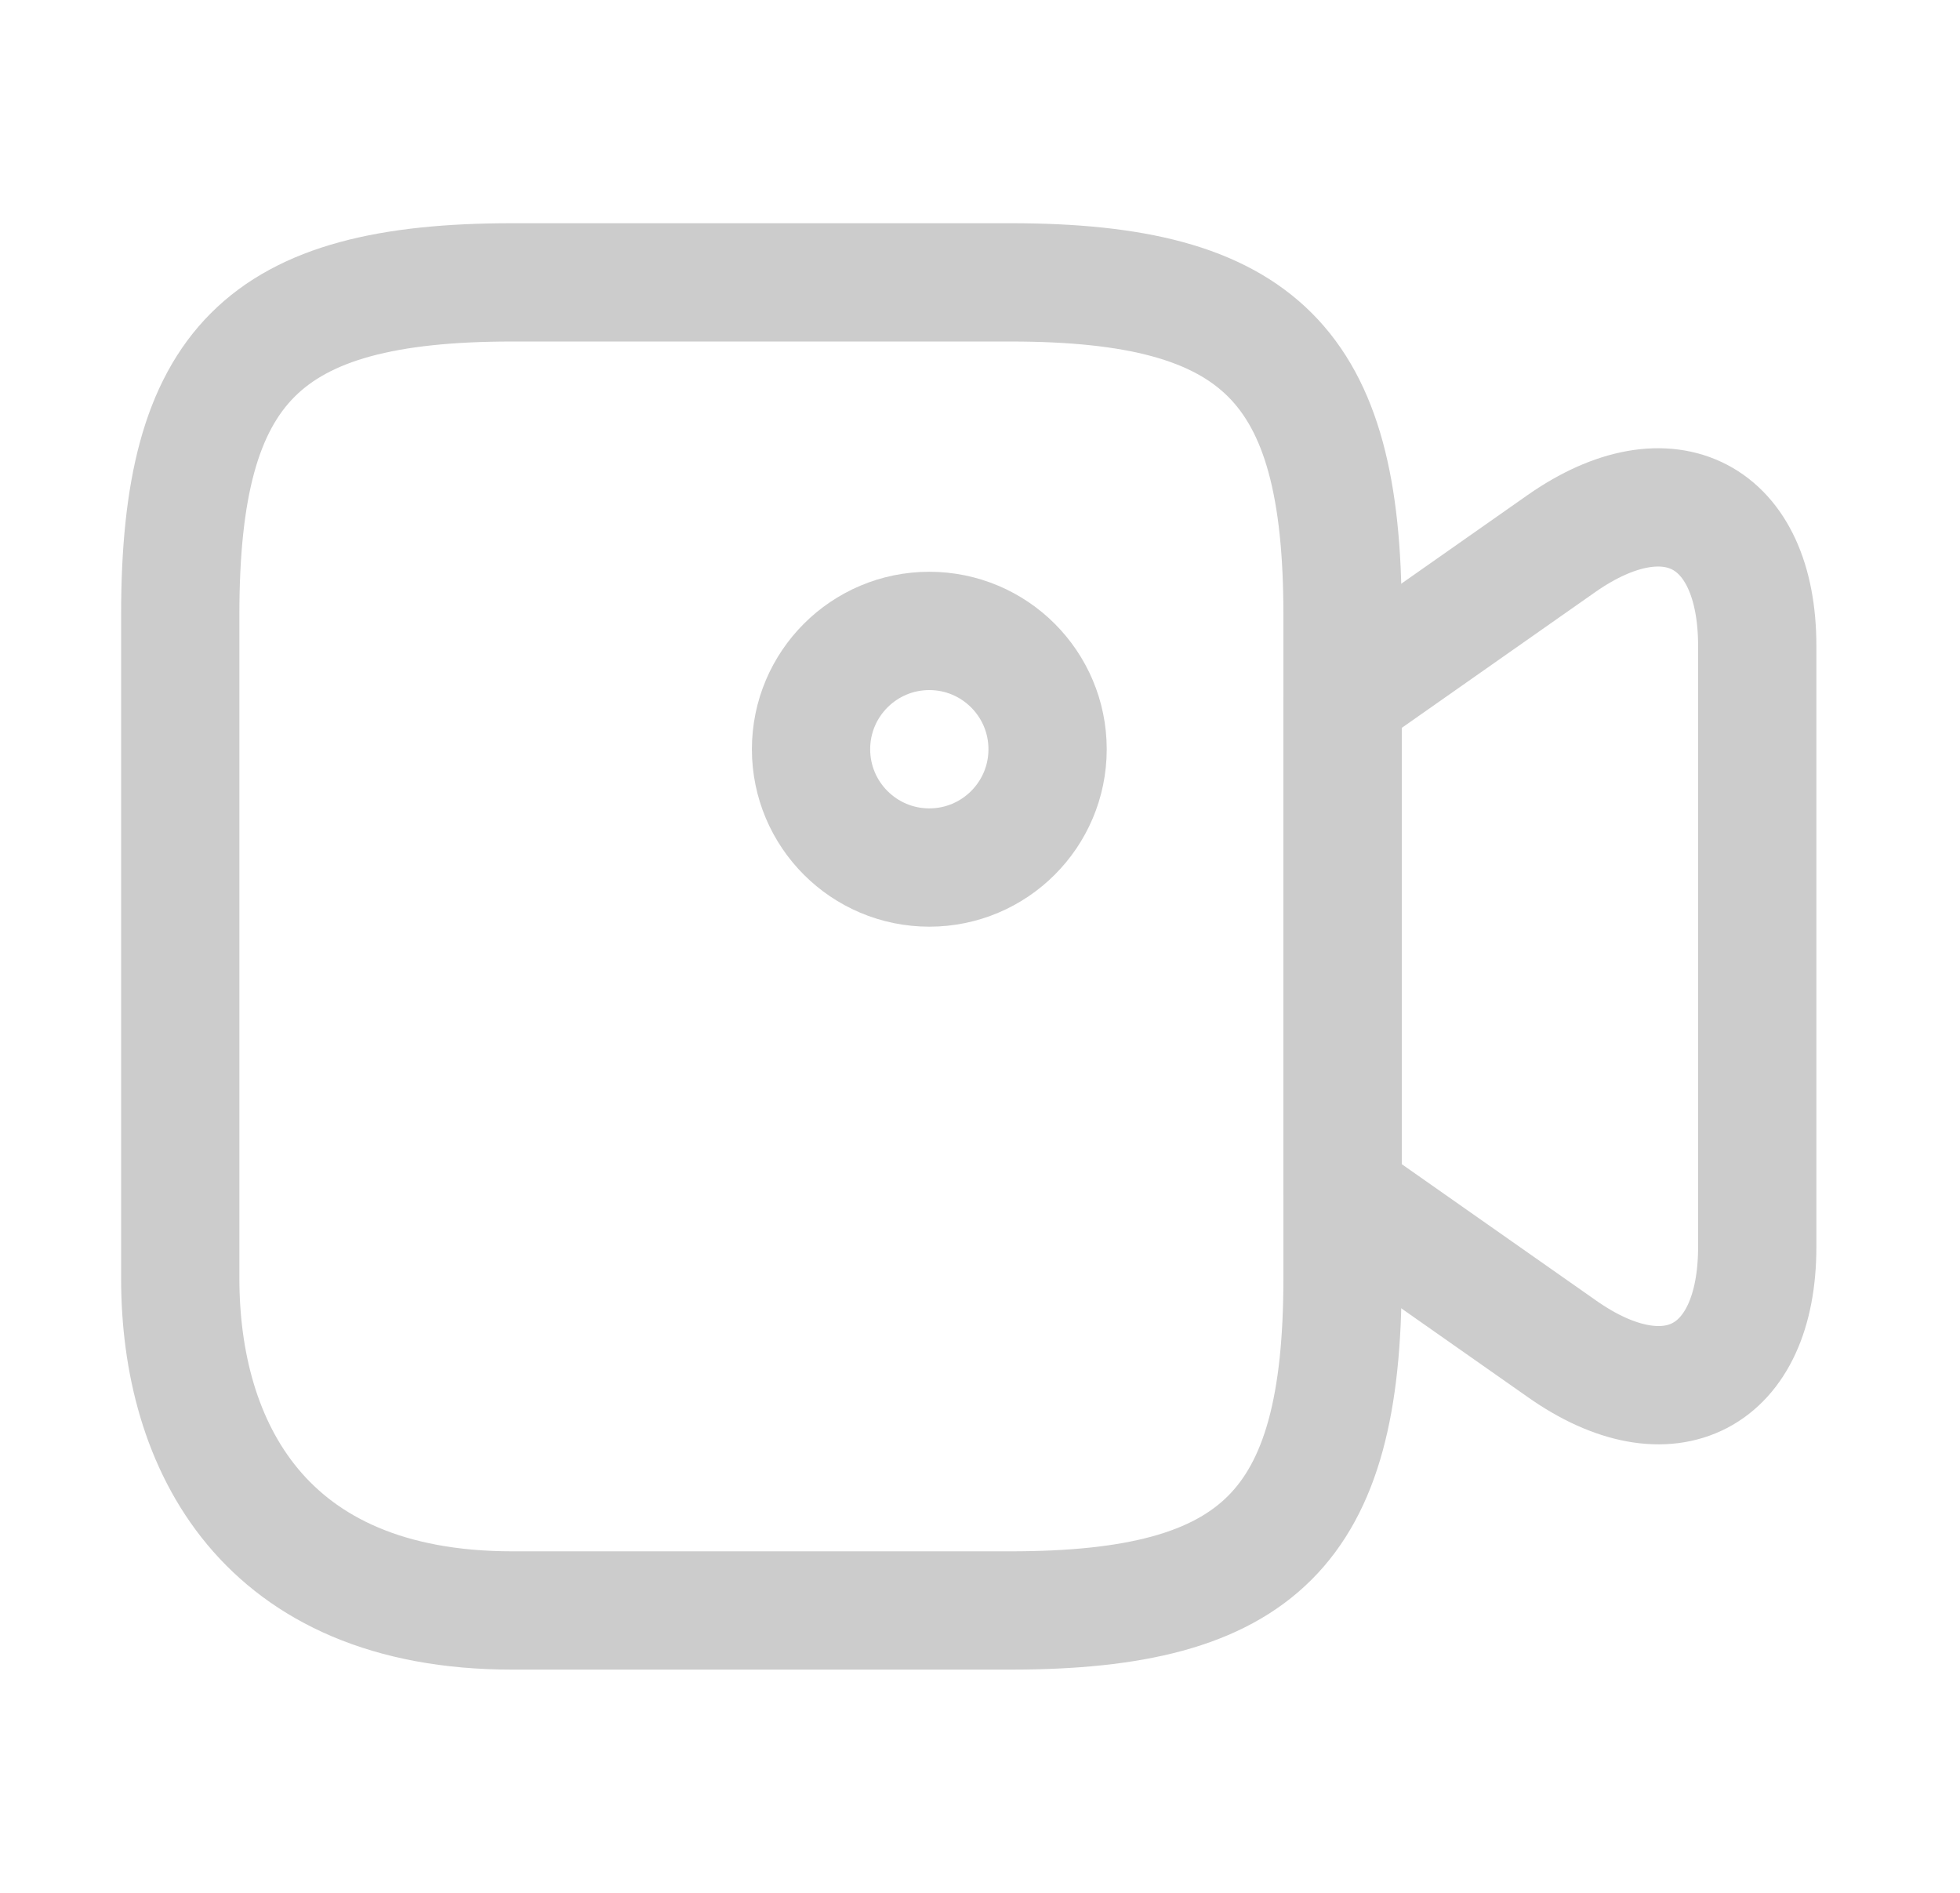 <svg width="29" height="28" viewBox="0 0 29 28" fill="none" xmlns="http://www.w3.org/2000/svg">
<path d="M14.952 23.823H7.579C3.892 23.823 2.667 21.373 2.667 18.912V9.088C2.667 5.402 3.892 4.177 7.579 4.177H14.952C18.639 4.177 19.864 5.402 19.864 9.088V18.912C19.864 22.598 18.627 23.823 14.952 23.823Z" stroke="#CCCCCC" stroke-width="1.75" stroke-linecap="round" stroke-linejoin="round"/>
<path d="M23.107 19.95L19.864 17.675V10.313L23.107 8.038C24.694 6.93 26 7.607 26 9.555V18.445C26 20.393 24.694 21.07 23.107 19.95Z" stroke="#CCCCCC" stroke-width="1.75" stroke-linecap="round" stroke-linejoin="round"/>
<path d="M13.75 12.833C14.716 12.833 15.5 12.05 15.5 11.083C15.5 10.117 14.716 9.333 13.75 9.333C12.784 9.333 12 10.117 12 11.083C12 12.05 12.784 12.833 13.75 12.833Z" stroke="#CCCCCC" stroke-width="1.75" stroke-linecap="round" stroke-linejoin="round"/>
</svg>
